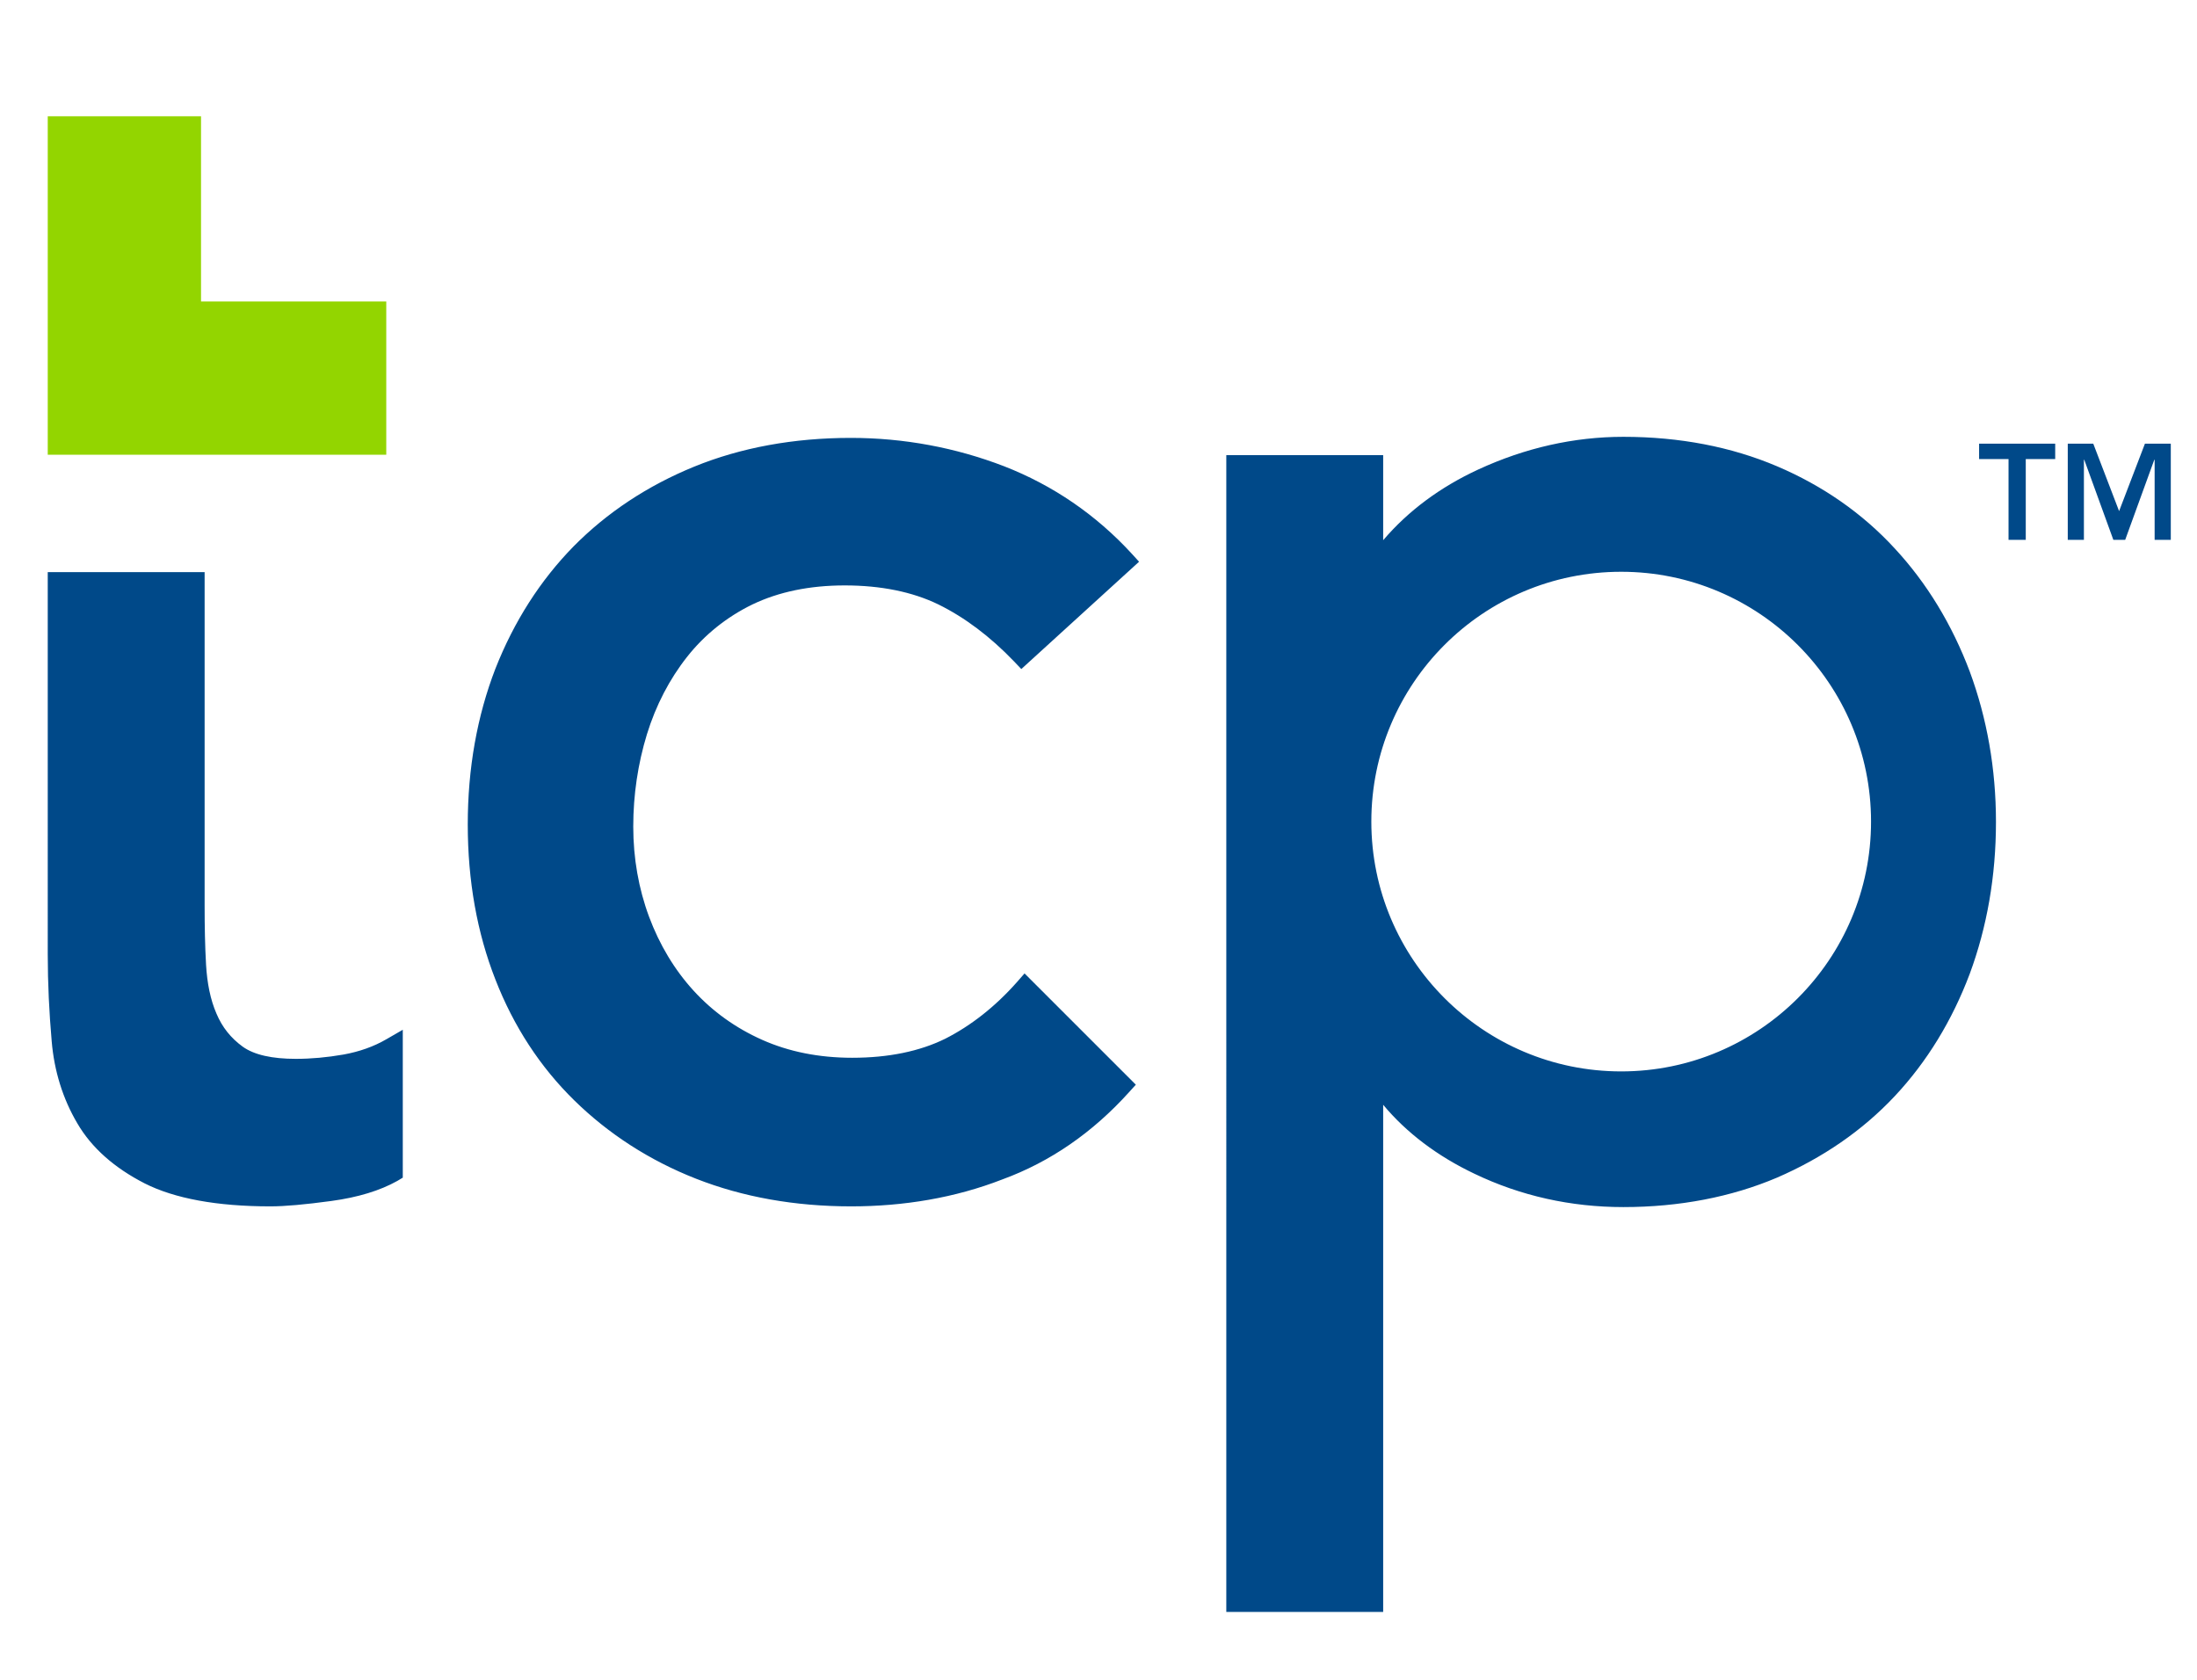 <svg xmlns="http://www.w3.org/2000/svg" id="Layer_1" x="0" y="0" style="enable-background:new 0 0 612 468" version="1.1" viewBox="0 0 612 468" xml:space="preserve"><style>.st1{fill:#004989}</style><path d="M56 84V32.4H13.3v94.3h94.3V84z" style="fill:#93d500"/><path d="M75.3 336.1c-14.9 0-26.7-2.2-35-6.4-8.4-4.3-14.8-9.9-18.8-16.8-4-6.8-6.4-14.5-7.1-22.8-.7-8-1.1-16.1-1.1-24.3V159.4H57v93c0 5.6.1 11.1.4 16.4.3 5.1 1.2 9.7 2.9 13.6 1.6 3.8 4 6.8 7.3 9.2 3.2 2.3 8.2 3.4 14.8 3.4 4.3 0 8.7-.4 13.3-1.2 4.4-.8 8.4-2.2 12-4.3l4.5-2.6v41.2l-1.5.9c-4.8 2.7-11 4.6-18.4 5.6-7.4 1-12.9 1.5-17 1.5zm161.8 0c-15.7 0-30.2-2.6-43.2-7.7-13-5.1-24.4-12.5-33.9-21.8s-16.9-20.6-22-33.7c-5.1-13-7.7-27.5-7.7-43.2 0-15.6 2.6-30.2 7.7-43.4 5.2-13.2 12.5-24.6 21.8-34.1 9.3-9.4 20.6-16.9 33.6-22.2 13-5.3 27.7-8 43.6-8 14.8 0 29.2 2.7 42.7 7.9 13.6 5.3 25.6 13.5 35.6 24.4l2 2.2-32.8 29.9-2-2.1c-6.7-7-13.8-12.3-21.1-15.9-7.2-3.5-16-5.3-26.1-5.3-9.8 0-18.4 1.8-25.7 5.3-7.2 3.5-13.4 8.5-18.2 14.6-4.9 6.2-8.7 13.5-11.2 21.6-2.5 8.2-3.8 16.8-3.8 25.7 0 8.8 1.5 17.3 4.4 25.1 2.9 7.8 7.1 14.8 12.4 20.6 5.3 5.8 11.7 10.4 19.1 13.7 7.4 3.3 15.8 5 25.1 5 10.1 0 18.8-1.8 25.9-5.3 7.1-3.6 13.9-8.9 20-15.8l2.1-2.4 31 31-1.9 2.1c-10.1 11.2-21.9 19.4-35.3 24.3-13.1 5.1-27.4 7.5-42.1 7.5zm214.5-176.8c-38.5 0-69.6 31.2-69.6 69.6s31.2 69.6 69.6 69.6 69.6-31.2 69.6-69.6-31.2-69.6-69.6-69.6zm-66.3 289.8h-43.7V126.8h43.7v23.7c7-8.2 15.9-14.8 26.5-19.7 13-6 26.6-9.1 40.4-9.1 15.7 0 30.1 2.8 42.8 8.2 12.7 5.4 23.8 13.1 32.8 22.9 9 9.7 16 21.3 20.9 34.3 4.8 13 7.3 27.1 7.3 41.9 0 15.1-2.5 29.3-7.3 42.3-4.9 13-11.9 24.5-20.9 34.1-9 9.6-20.1 17.2-32.8 22.7-12.7 5.4-27.2 8.2-42.8 8.2-14.6 0-28.6-3.1-41.5-9.3-10.3-4.9-18.9-11.4-25.4-19.2v141.3z" class="st1"/><g><path d="M572.5 123.6v4.3h-8.2v22.5h-4.8v-22.5h-8.2v-4.3h21.2zM583.1 123.6l7.2 18.8 7.2-18.8h7.2v26.8h-4.5v-22.3h-.1l-8.1 22.3h-3.3l-8.1-22.3h-.1v22.3H576v-26.8h7.1z" class="st1"/></g></svg>